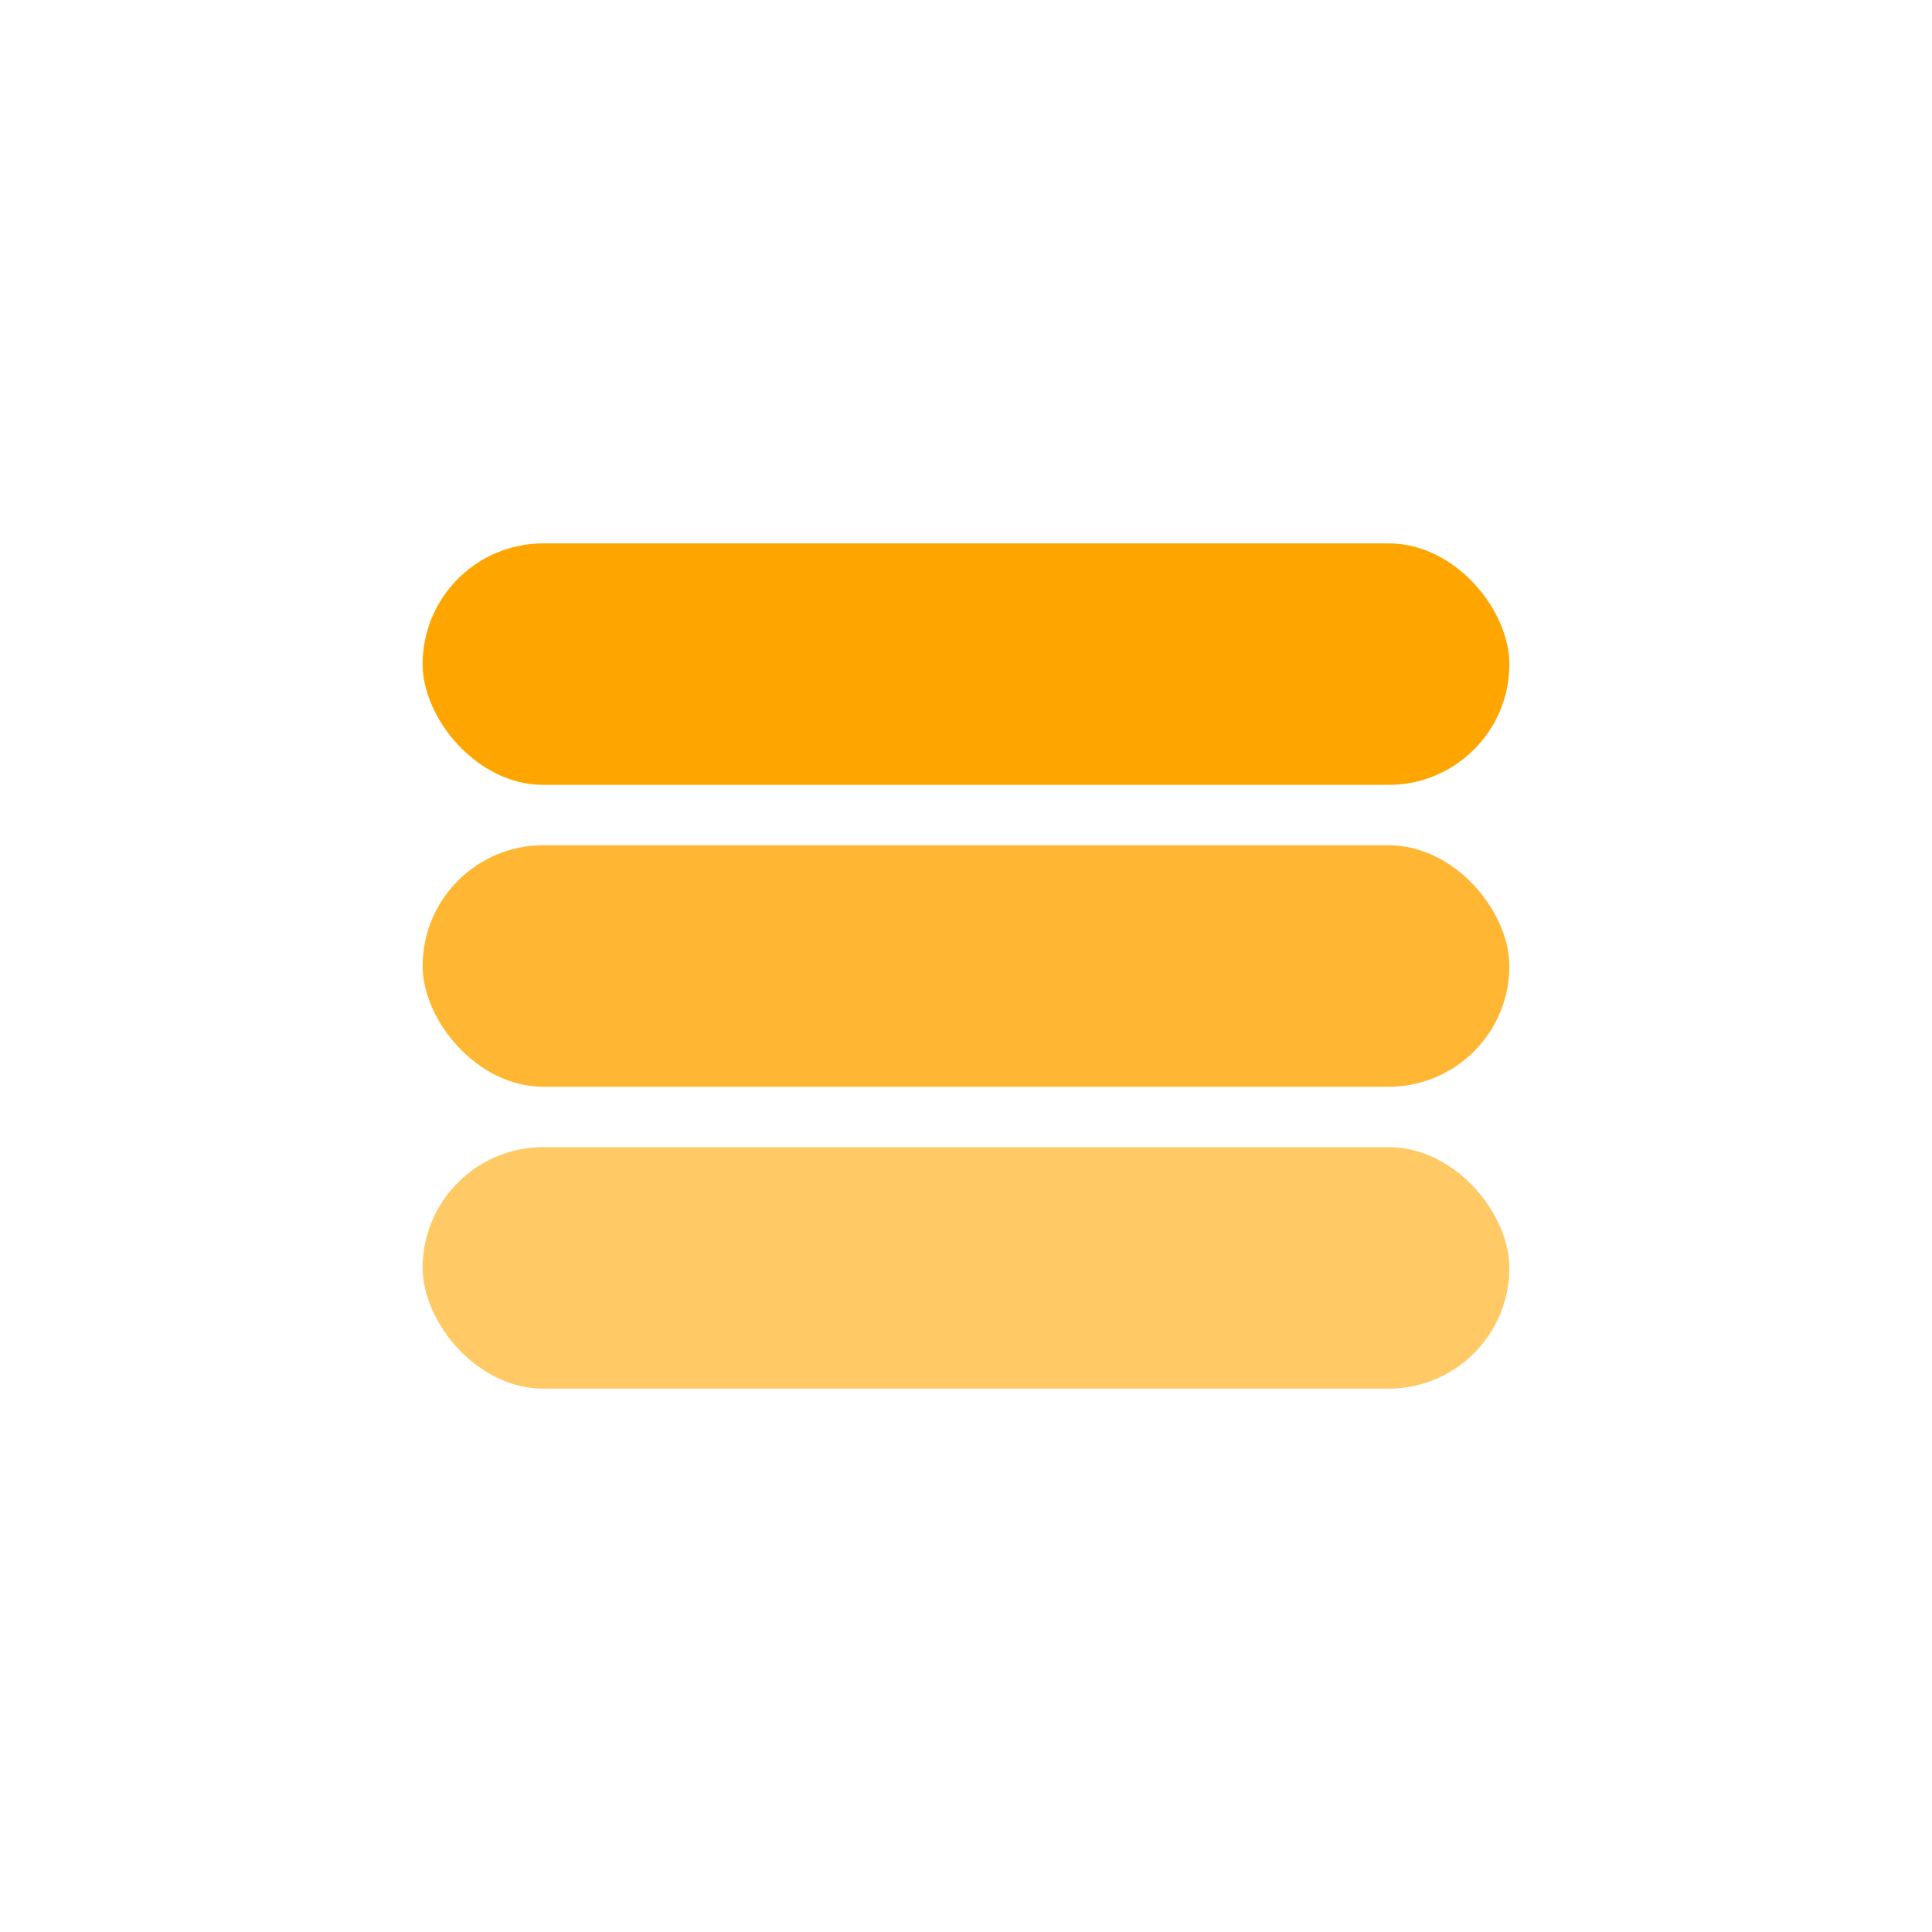 <svg viewBox="0 0 32 32" fill="none" xmlns="http://www.w3.org/2000/svg">
  <rect width="32" height="32" rx="16" />
  <rect x="7" y="9" width="18" height="4" rx="2" fill="orange"/>
  <rect x="7" y="14" width="18" height="4" rx="2" fill="orange" opacity="0.8"/>
  <rect x="7" y="19" width="18" height="4" rx="2" fill="orange" opacity="0.6"/>
</svg>

